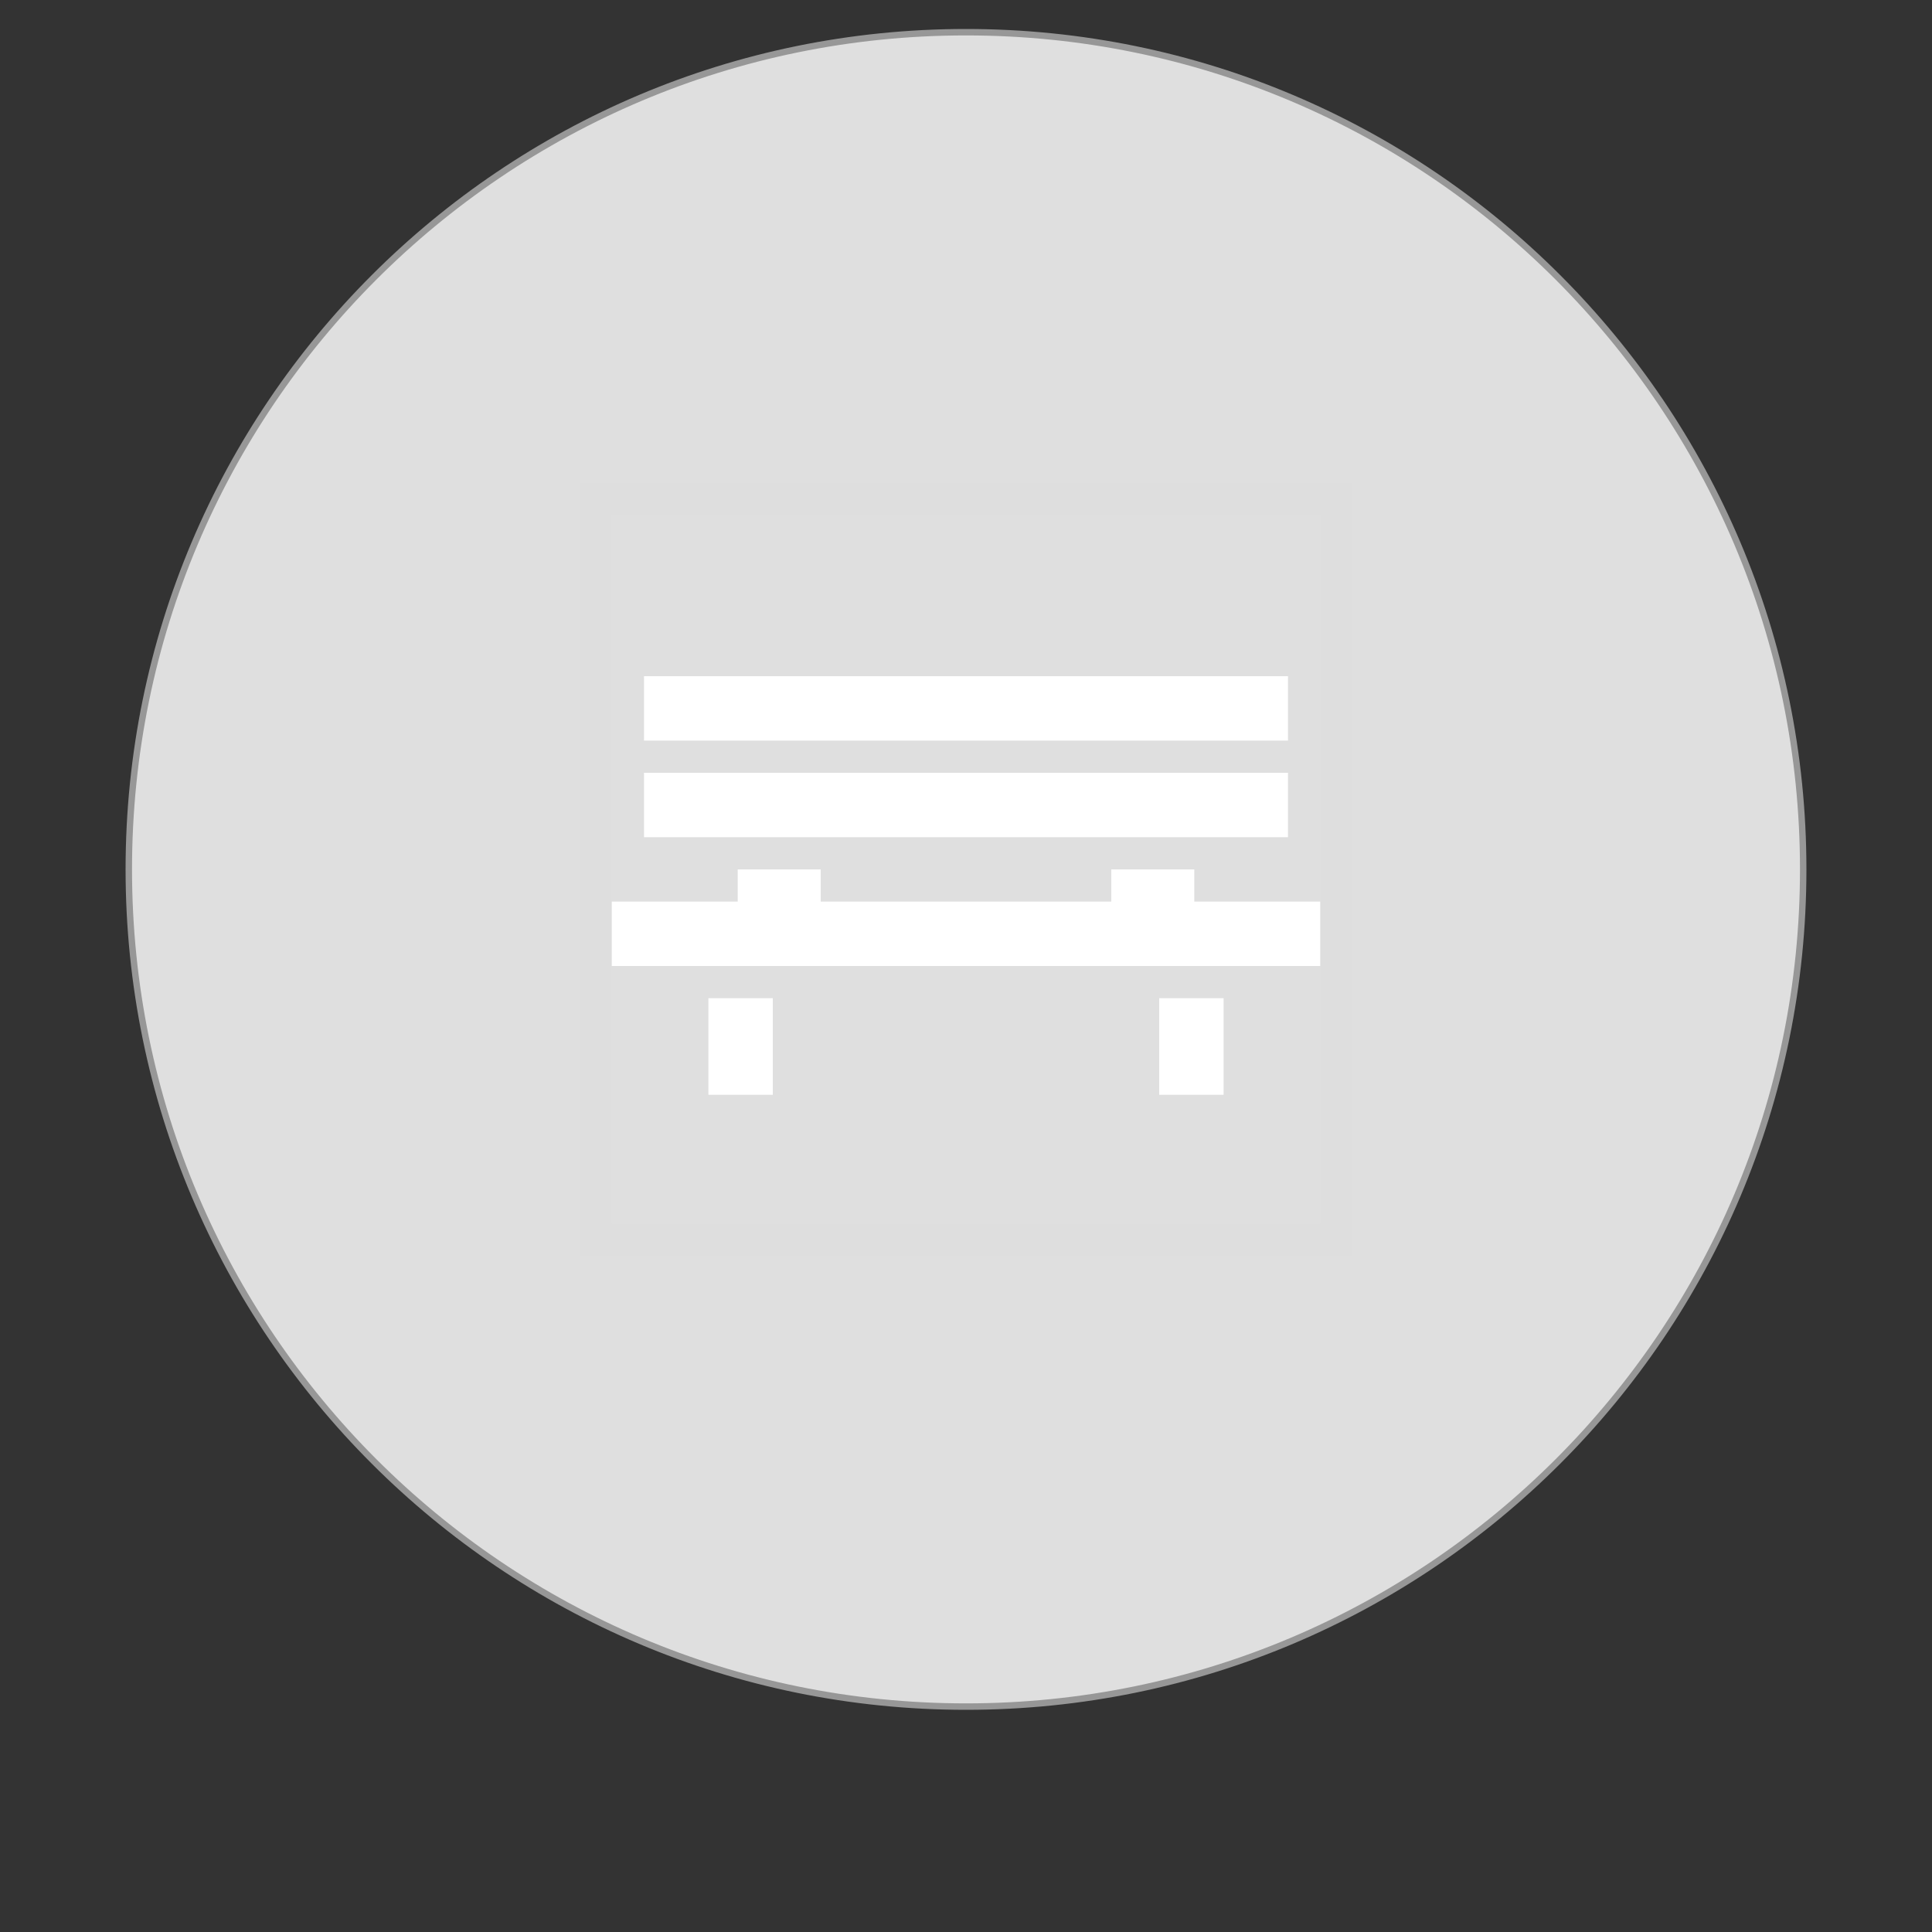 <svg fill="none" height="60" viewBox="0 0 60 60" width="60" xmlns="http://www.w3.org/2000/svg">
    <rect x="0" y="0" width="60" height="60" fill="#333333" stroke="none"/>
    <defs>
        <linearGradient id="paint0_linear" x1="-22" x2="30" y1="27"
            y2="79">
            <stop stop-color="#DFDFDF" />
            <stop offset="1" stop-color="#A6A5A5" />
        </linearGradient>
    </defs>
    <path clip-rule="evenodd" d="M30 53C44.359 53 56 41.359 56 27C56 12.641 44.359 1 30 1C15.641 1 4 12.641 4 27C4 41.359 15.641 53 30 53Z"
        fill="url(#paint0_linear)"
        fill-rule="evenodd" stroke="#979797" stroke-width="0.2" />
    <path clip-rule="evenodd" d="M40 21H20V23H40V21ZM20 24H40V26H20V24ZM22 31H24V34H22V31ZM38 31H36V34H38V31ZM37.09 27H34.512V28H25.488V27H22.91V28H19V30H41V28H37.09V27Z"
        fill="white"
        fill-rule="evenodd" />
    <rect fill="#D8D8D8" height="23" opacity="0.01" stroke="#979797" width="23" x="18.5" y="15.5" />
</svg>
